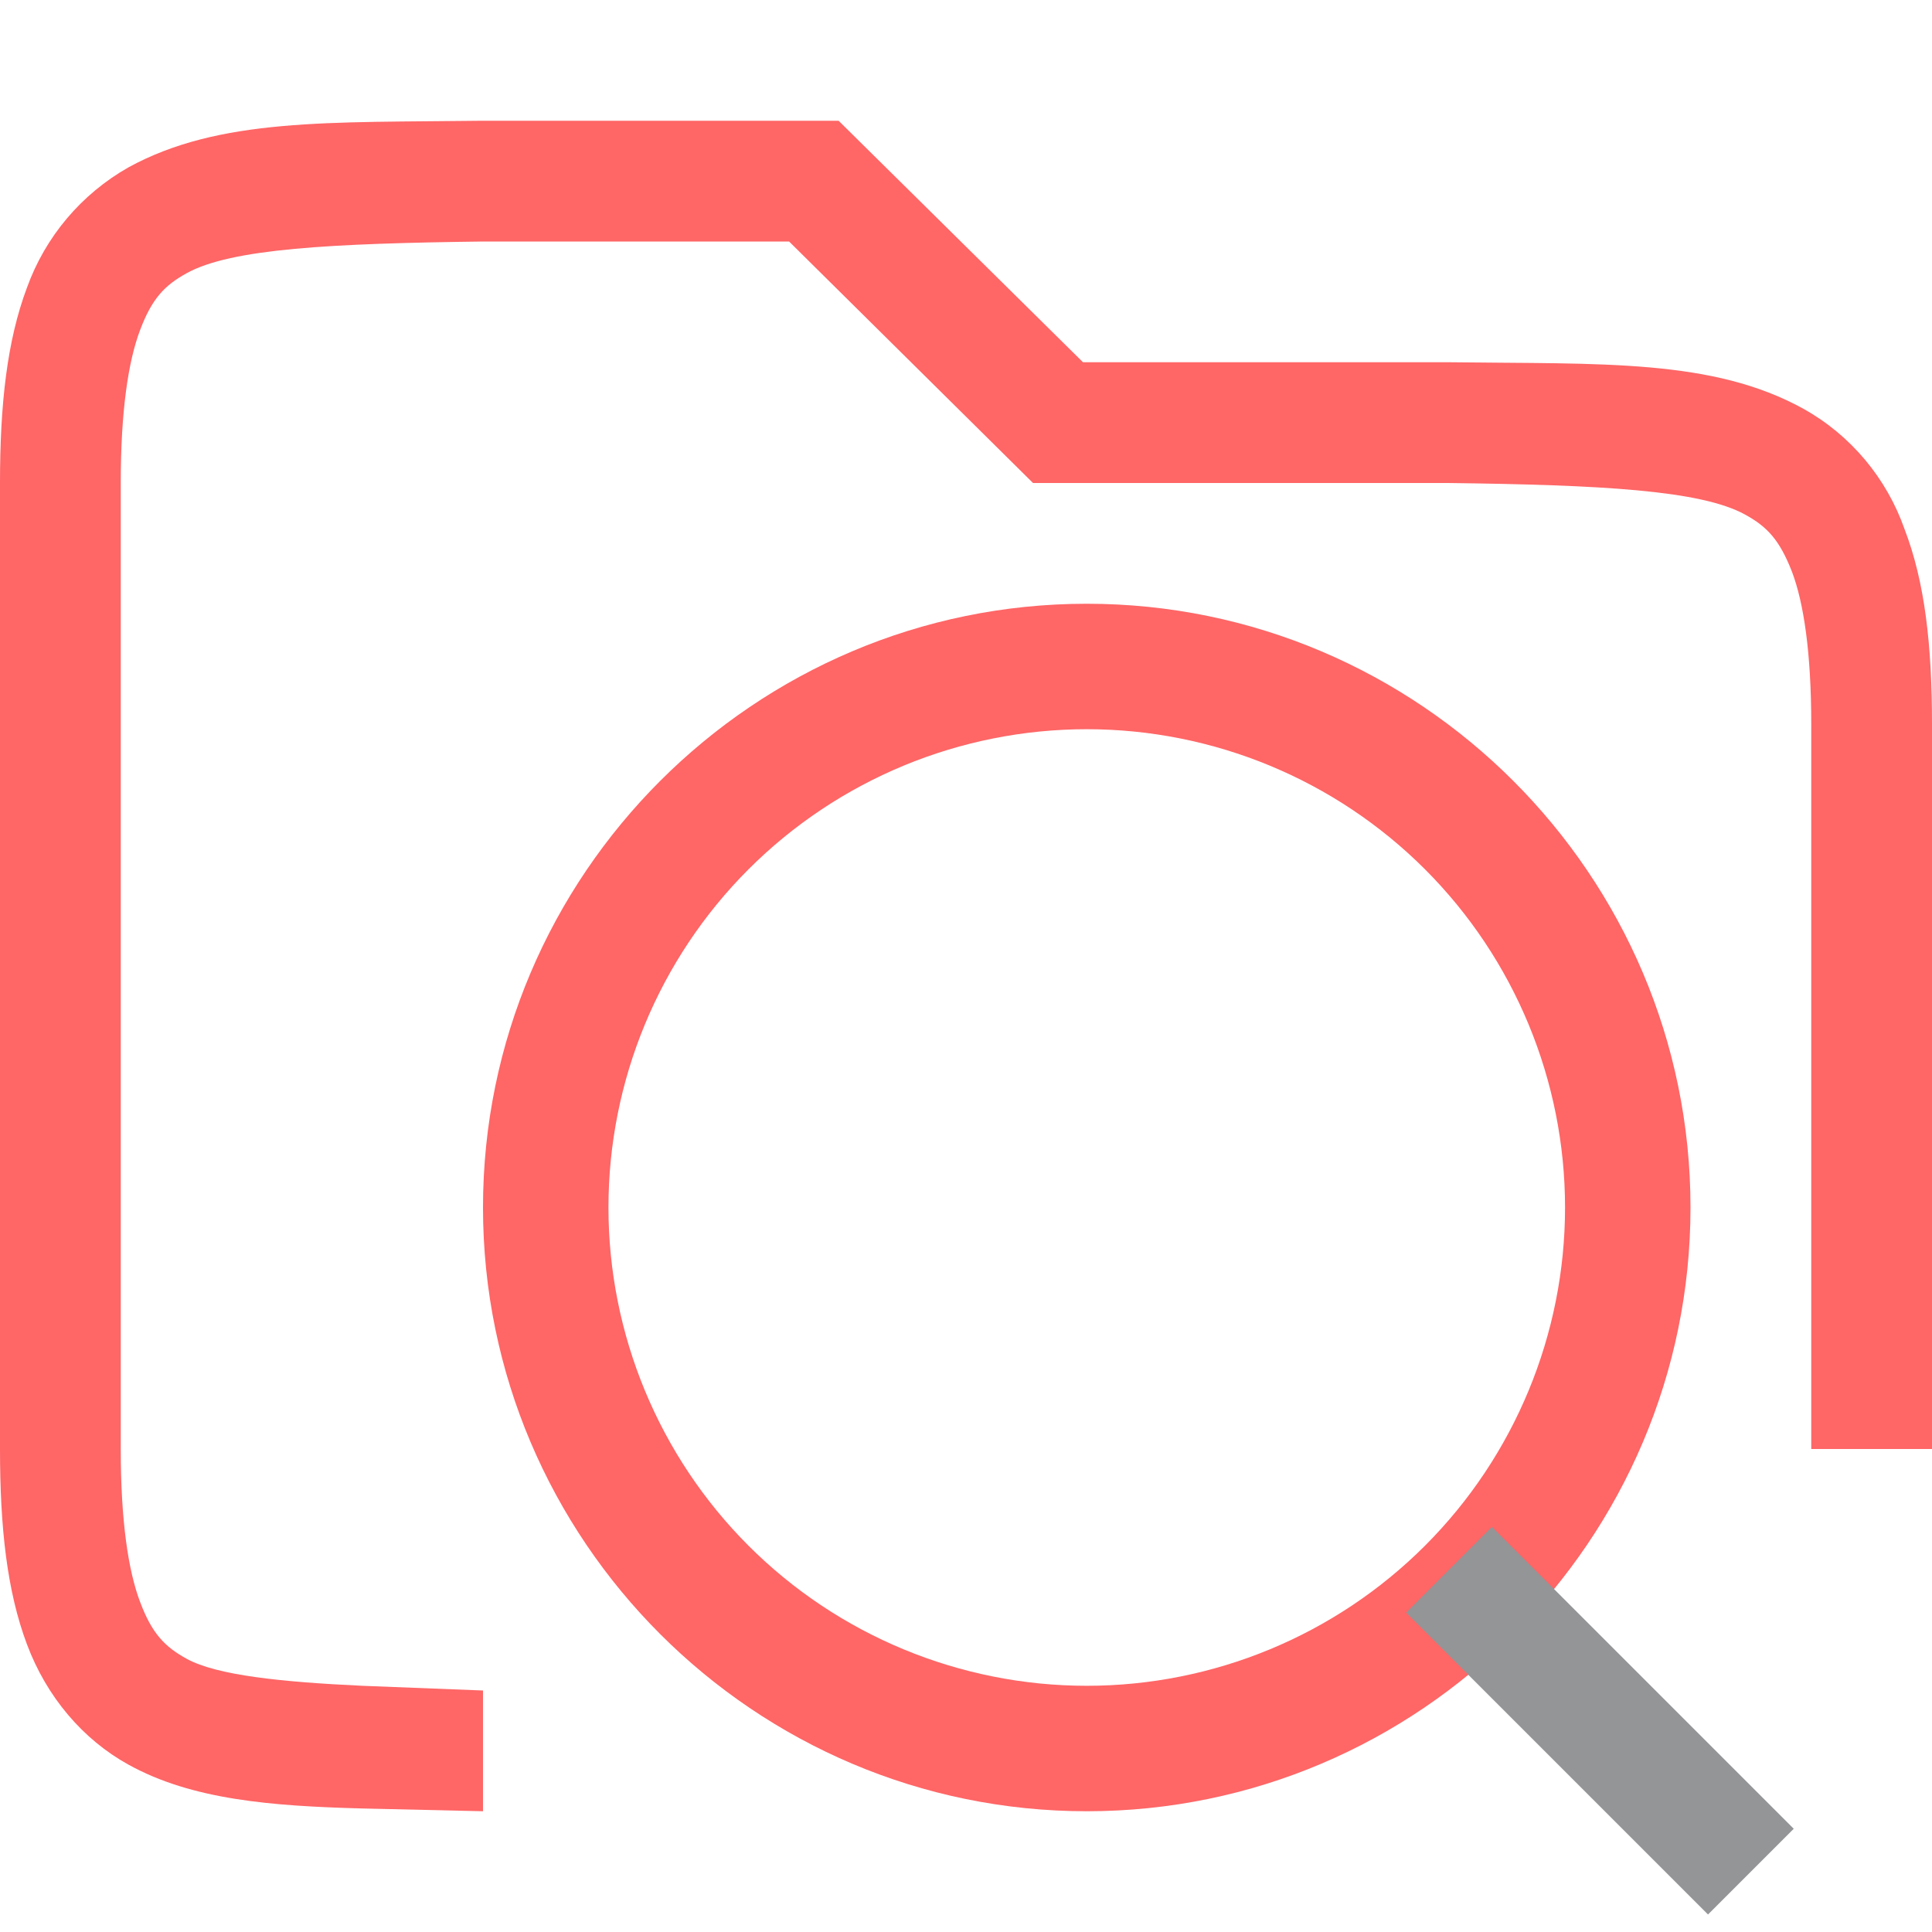 
<svg xmlns="http://www.w3.org/2000/svg" xmlns:xlink="http://www.w3.org/1999/xlink" width="16px" height="16px" viewBox="0 0 16 16" version="1.1">
<g id="surface1">
<path style=" stroke:none;fill-rule:nonzero;fill:#ff6666;fill-opacity:1;" d="M 3.992 1 C 2.734 1.016 1.816 0.973 1.062 1.387 C 0.672 1.609 0.375 1.961 0.223 2.383 C 0.059 2.82 0 3.344 0 4 L 0 12 C 0 12.656 0.059 13.18 0.223 13.617 C 0.387 14.055 0.688 14.406 1.062 14.613 C 1.59 14.906 2.25 14.957 3 14.977 L 4 15 L 4 14 L 3 13.961 C 2.336 13.93 1.797 13.875 1.547 13.738 C 1.363 13.637 1.258 13.527 1.16 13.266 C 1.062 13.008 1 12.594 1 12 L 1 4 C 1 3.406 1.062 2.992 1.16 2.734 C 1.258 2.473 1.363 2.363 1.547 2.262 C 1.914 2.059 2.742 2.016 4.008 2 L 6.535 2 L 8.555 4 L 11.992 4 C 13.258 4.016 14.086 4.059 14.453 4.262 C 14.637 4.363 14.738 4.473 14.84 4.734 C 14.938 4.992 15 5.406 15 6 L 15 12 L 16 12 L 16 6 C 16 5.344 15.941 4.82 15.773 4.383 C 15.625 3.961 15.328 3.605 14.938 3.387 C 14.184 2.969 13.266 3.016 12.008 3 L 8.969 3 L 6.945 1 Z M 3.992 1 "/>
<path style=" stroke:none;fill-rule:nonzero;fill:#ff6666;fill-opacity:1;" d="M 9 5 C 6.246 5 4 7.246 4 10 C 4 12.754 6.246 15 9 15 C 11.754 15 14 12.754 14 10 C 14 7.246 11.754 5 9 5 Z M 9 6.039 C 10.051 6.039 11.059 6.457 11.801 7.199 C 12.543 7.941 12.961 8.949 12.961 10 C 12.961 11.051 12.543 12.059 11.801 12.801 C 11.059 13.543 10.051 13.961 9 13.961 C 7.949 13.961 6.941 13.543 6.199 12.801 C 5.457 12.059 5.039 11.051 5.039 10 C 5.039 8.949 5.457 7.941 6.199 7.199 C 6.941 6.457 7.949 6.039 9 6.039 Z M 9 6.039 "/>
<path style=" stroke:none;fill-rule:evenodd;fill:rgb(57.647%,58.431%,59.216%);fill-opacity:1;" d="M 12.355 12.645 L 11.645 13.355 L 14.145 15.855 L 14.855 15.145 Z M 12.355 12.645 "/>
</g>
</svg>

